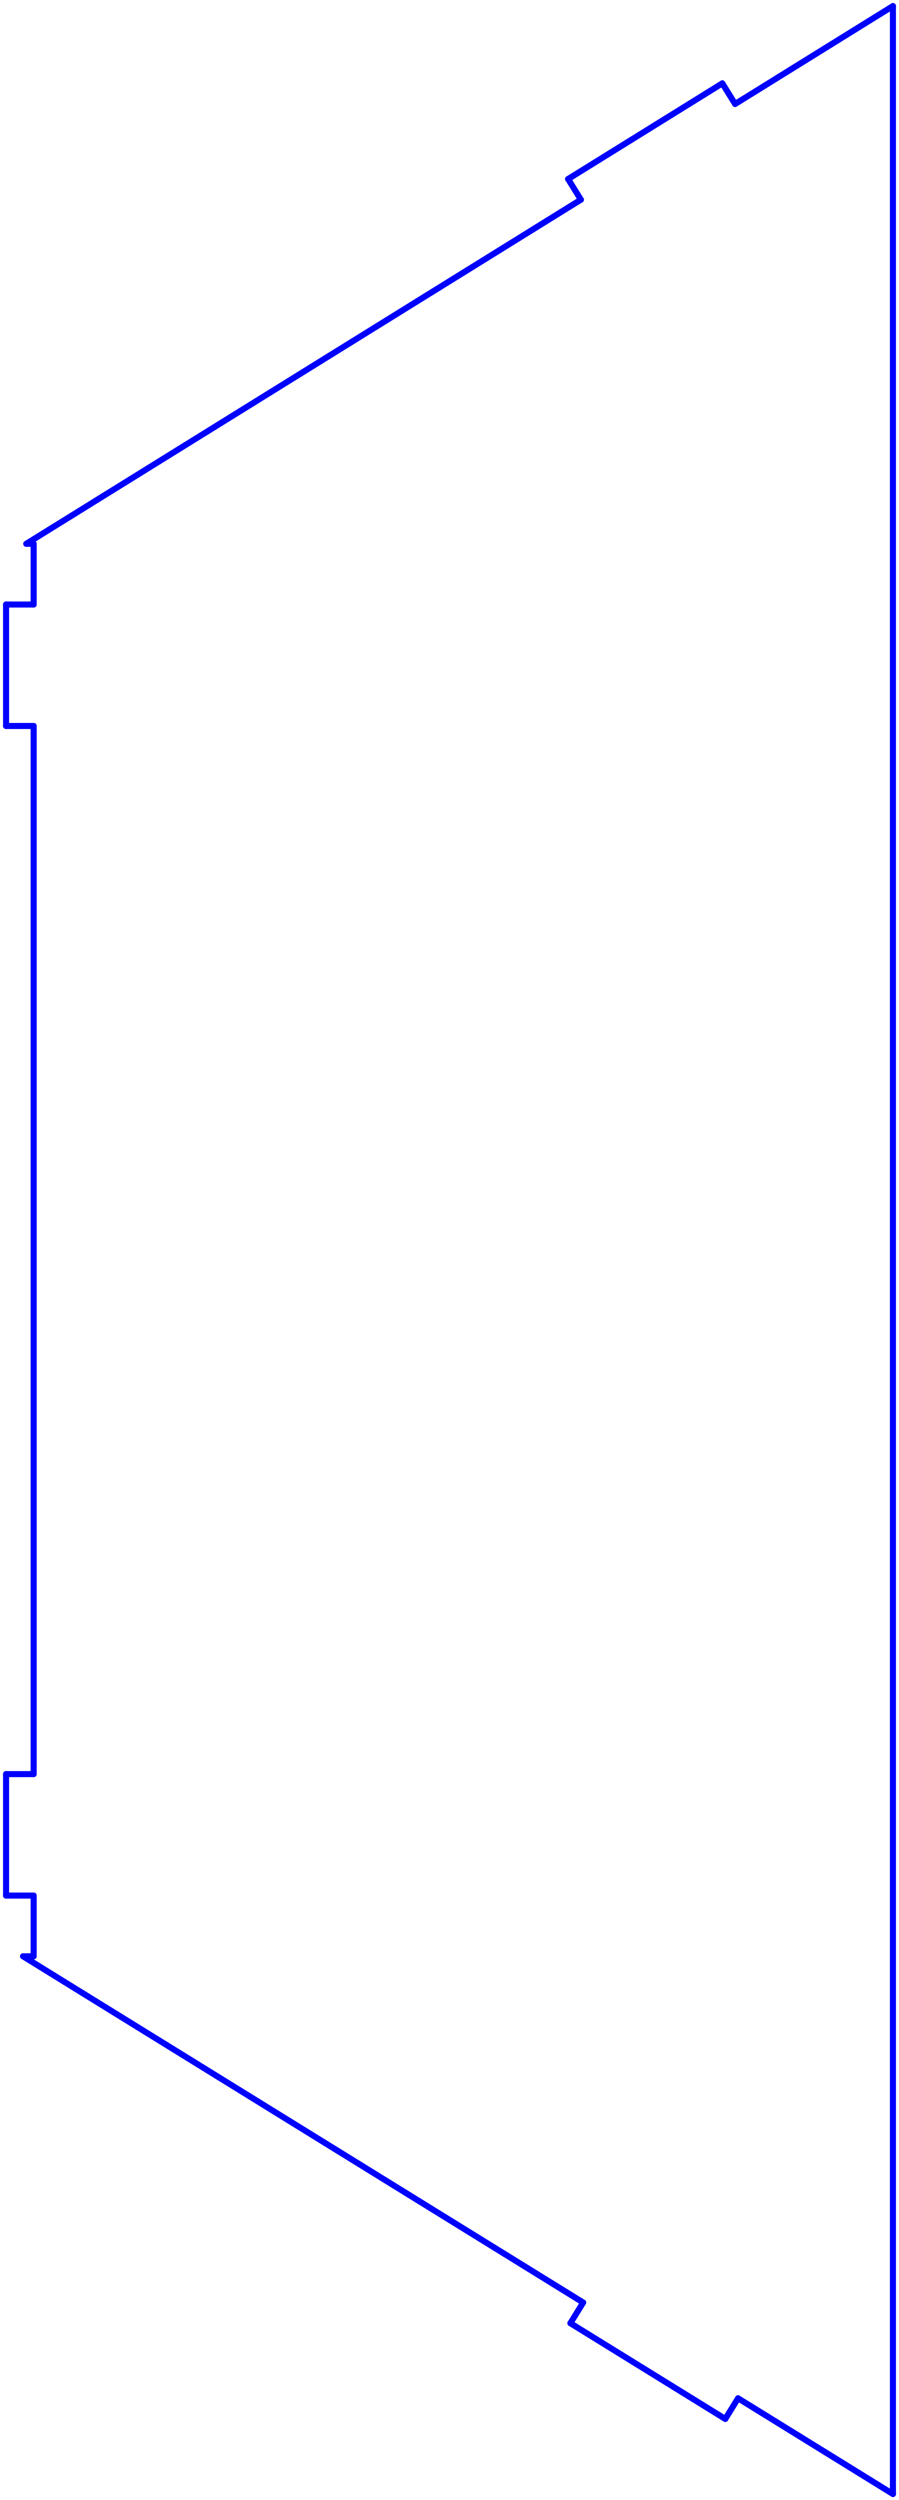 <?xml version="1.0" standalone="no"?>
<!DOCTYPE svg PUBLIC "-//W3C//DTD SVG 1.1//EN" "http://www.w3.org/Graphics/SVG/1.1/DTD/svg11.dtd">
<svg width="148.142mm" height="411.672mm"
 viewBox="0 0 148.142 411.672"
 xmlns="http://www.w3.org/2000/svg" version="1.1"
 xmlns:xlink="http://www.w3.org/1999/xlink">
<desc>Output from Flights of Ideas SVG Sketchup Plugin</desc>

  <g id="face0" fill="none" stroke="rgb(0,0,255)" stroke-width="1" stroke-miterlimit="4" stroke-dasharray="none" stroke-linejoin="round" stroke-linecap="round">
    <line x1="121.645" y1="16.808" x2="121.135" y2="17.124"/>
    <line x1="121.135" y1="17.124" x2="119.027" y2="13.725"/>
    <line x1="119.027" y1="13.725" x2="93.615" y2="29.48"/>
    <line x1="93.615" y1="29.48" x2="95.723" y2="32.879"/>
    <line x1="95.723" y1="32.879" x2="4.331" y2="89.541"/>
    <line x1="4.331" y1="89.541" x2="5.544" y2="89.541"/>
    <line x1="5.544" y1="89.541" x2="5.544" y2="99.541"/>
    <line x1="5.544" y1="99.541" x2="1" y2="99.541"/>
    <line x1="1" y1="99.541" x2="1" y2="119.541"/>
    <line x1="1" y1="119.541" x2="5.544" y2="119.541"/>
    <line x1="5.544" y1="119.541" x2="5.544" y2="292.13"/>
    <line x1="5.544" y1="292.13" x2="1" y2="292.13"/>
    <line x1="1" y1="292.13" x2="1.0" y2="312.13"/>
    <line x1="1.0" y1="312.13" x2="5.544" y2="312.13"/>
    <line x1="5.544" y1="312.13" x2="5.544" y2="322.13"/>
    <line x1="5.544" y1="322.13" x2="3.8" y2="322.13"/>
    <line x1="3.8" y1="322.13" x2="96.096" y2="379.141"/>
    <line x1="96.096" y1="379.141" x2="93.993" y2="382.544"/>
    <line x1="93.993" y1="382.544" x2="119.517" y2="398.309"/>
    <line x1="119.517" y1="398.309" x2="121.619" y2="394.906"/>
    <line x1="121.619" y1="394.906" x2="147.142" y2="410.672"/>
    <line x1="147.142" y1="410.672" x2="147.142" y2="1.0"/>
    <line x1="147.142" y1="1.0" x2="121.645" y2="16.808"/>
  </g>
</svg>
